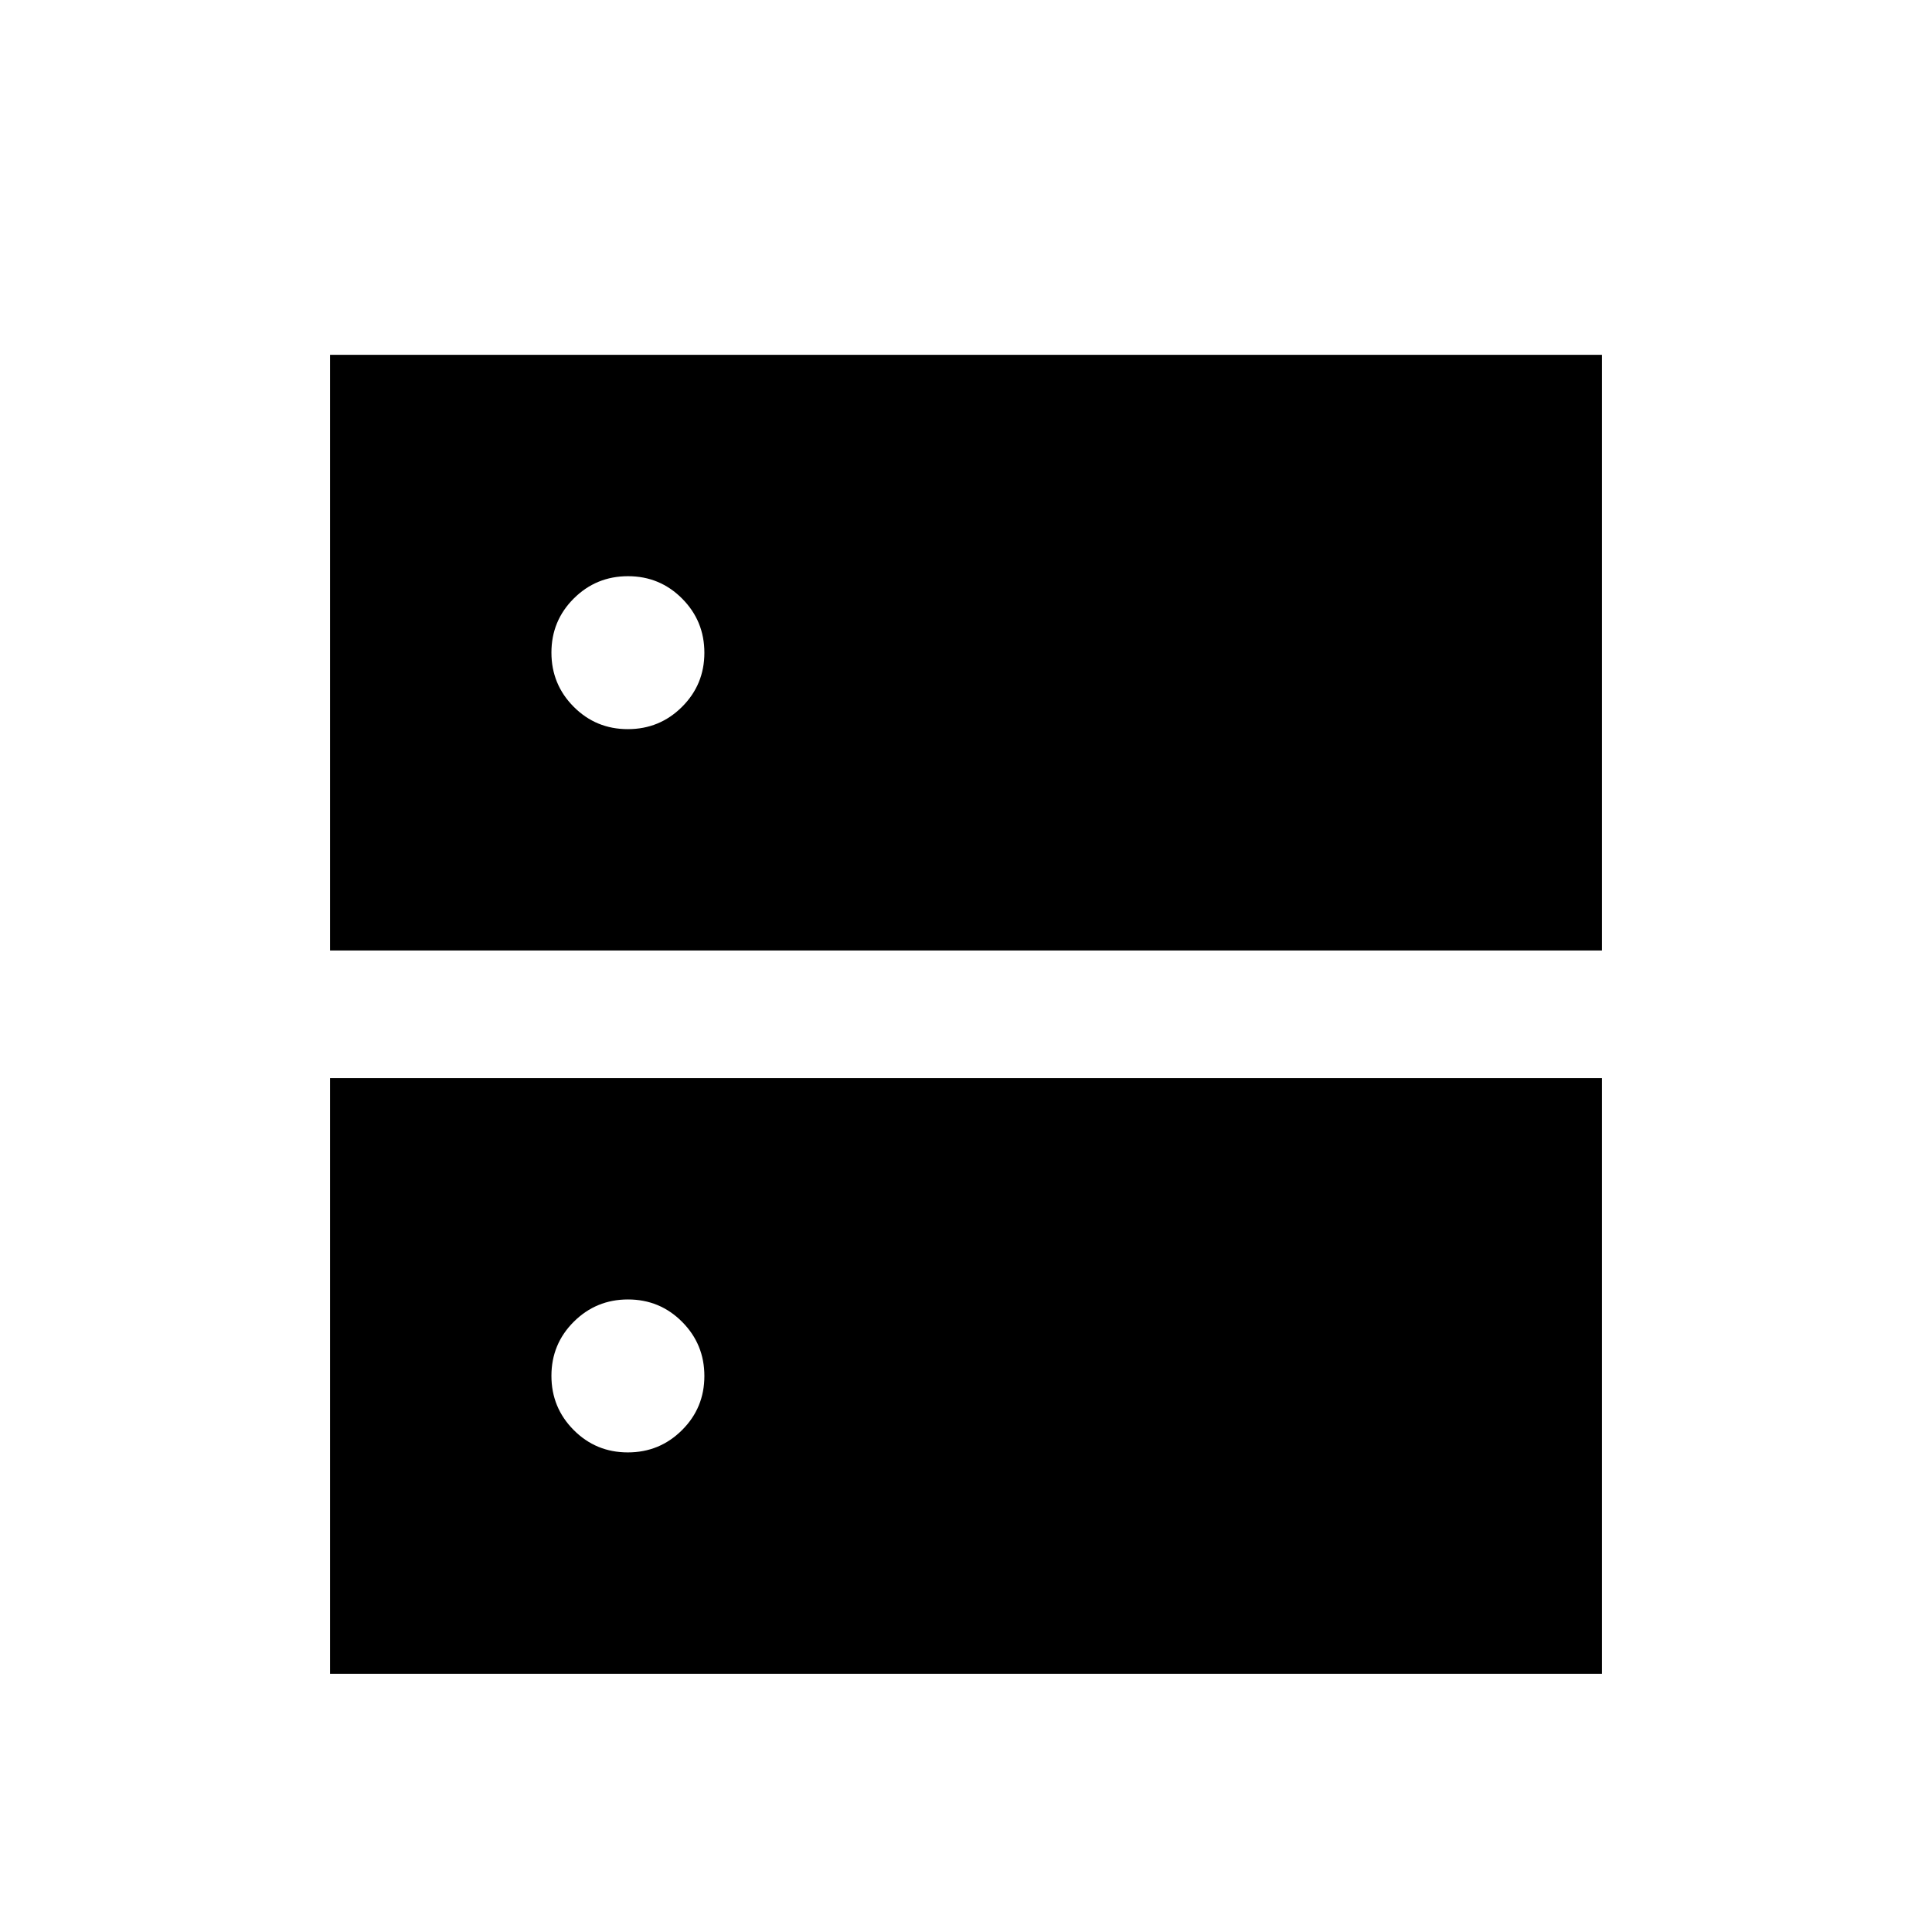 <svg xmlns="http://www.w3.org/2000/svg" height="20" viewBox="0 -960 960 960" width="20"><path d="M311.955-597.692q15.814 0 26.929-11.07 11.115-11.07 11.115-26.884t-11.07-26.93q-11.07-11.115-26.884-11.115t-26.929 11.07q-11.115 11.07-11.115 26.884 0 15.815 11.07 26.93t26.884 11.115Zm0 359.383q15.814 0 26.929-11.07 11.115-11.07 11.115-26.884 0-15.815-11.07-26.93t-26.884-11.115q-15.814 0-26.929 11.07-11.115 11.07-11.115 26.884t11.07 26.93q11.07 11.115 26.884 11.115ZM164.001-487.693V-783.69h631.998v295.997H164.001Zm0 359.383v-295.997h631.998v295.997H164.001Z"/></svg>